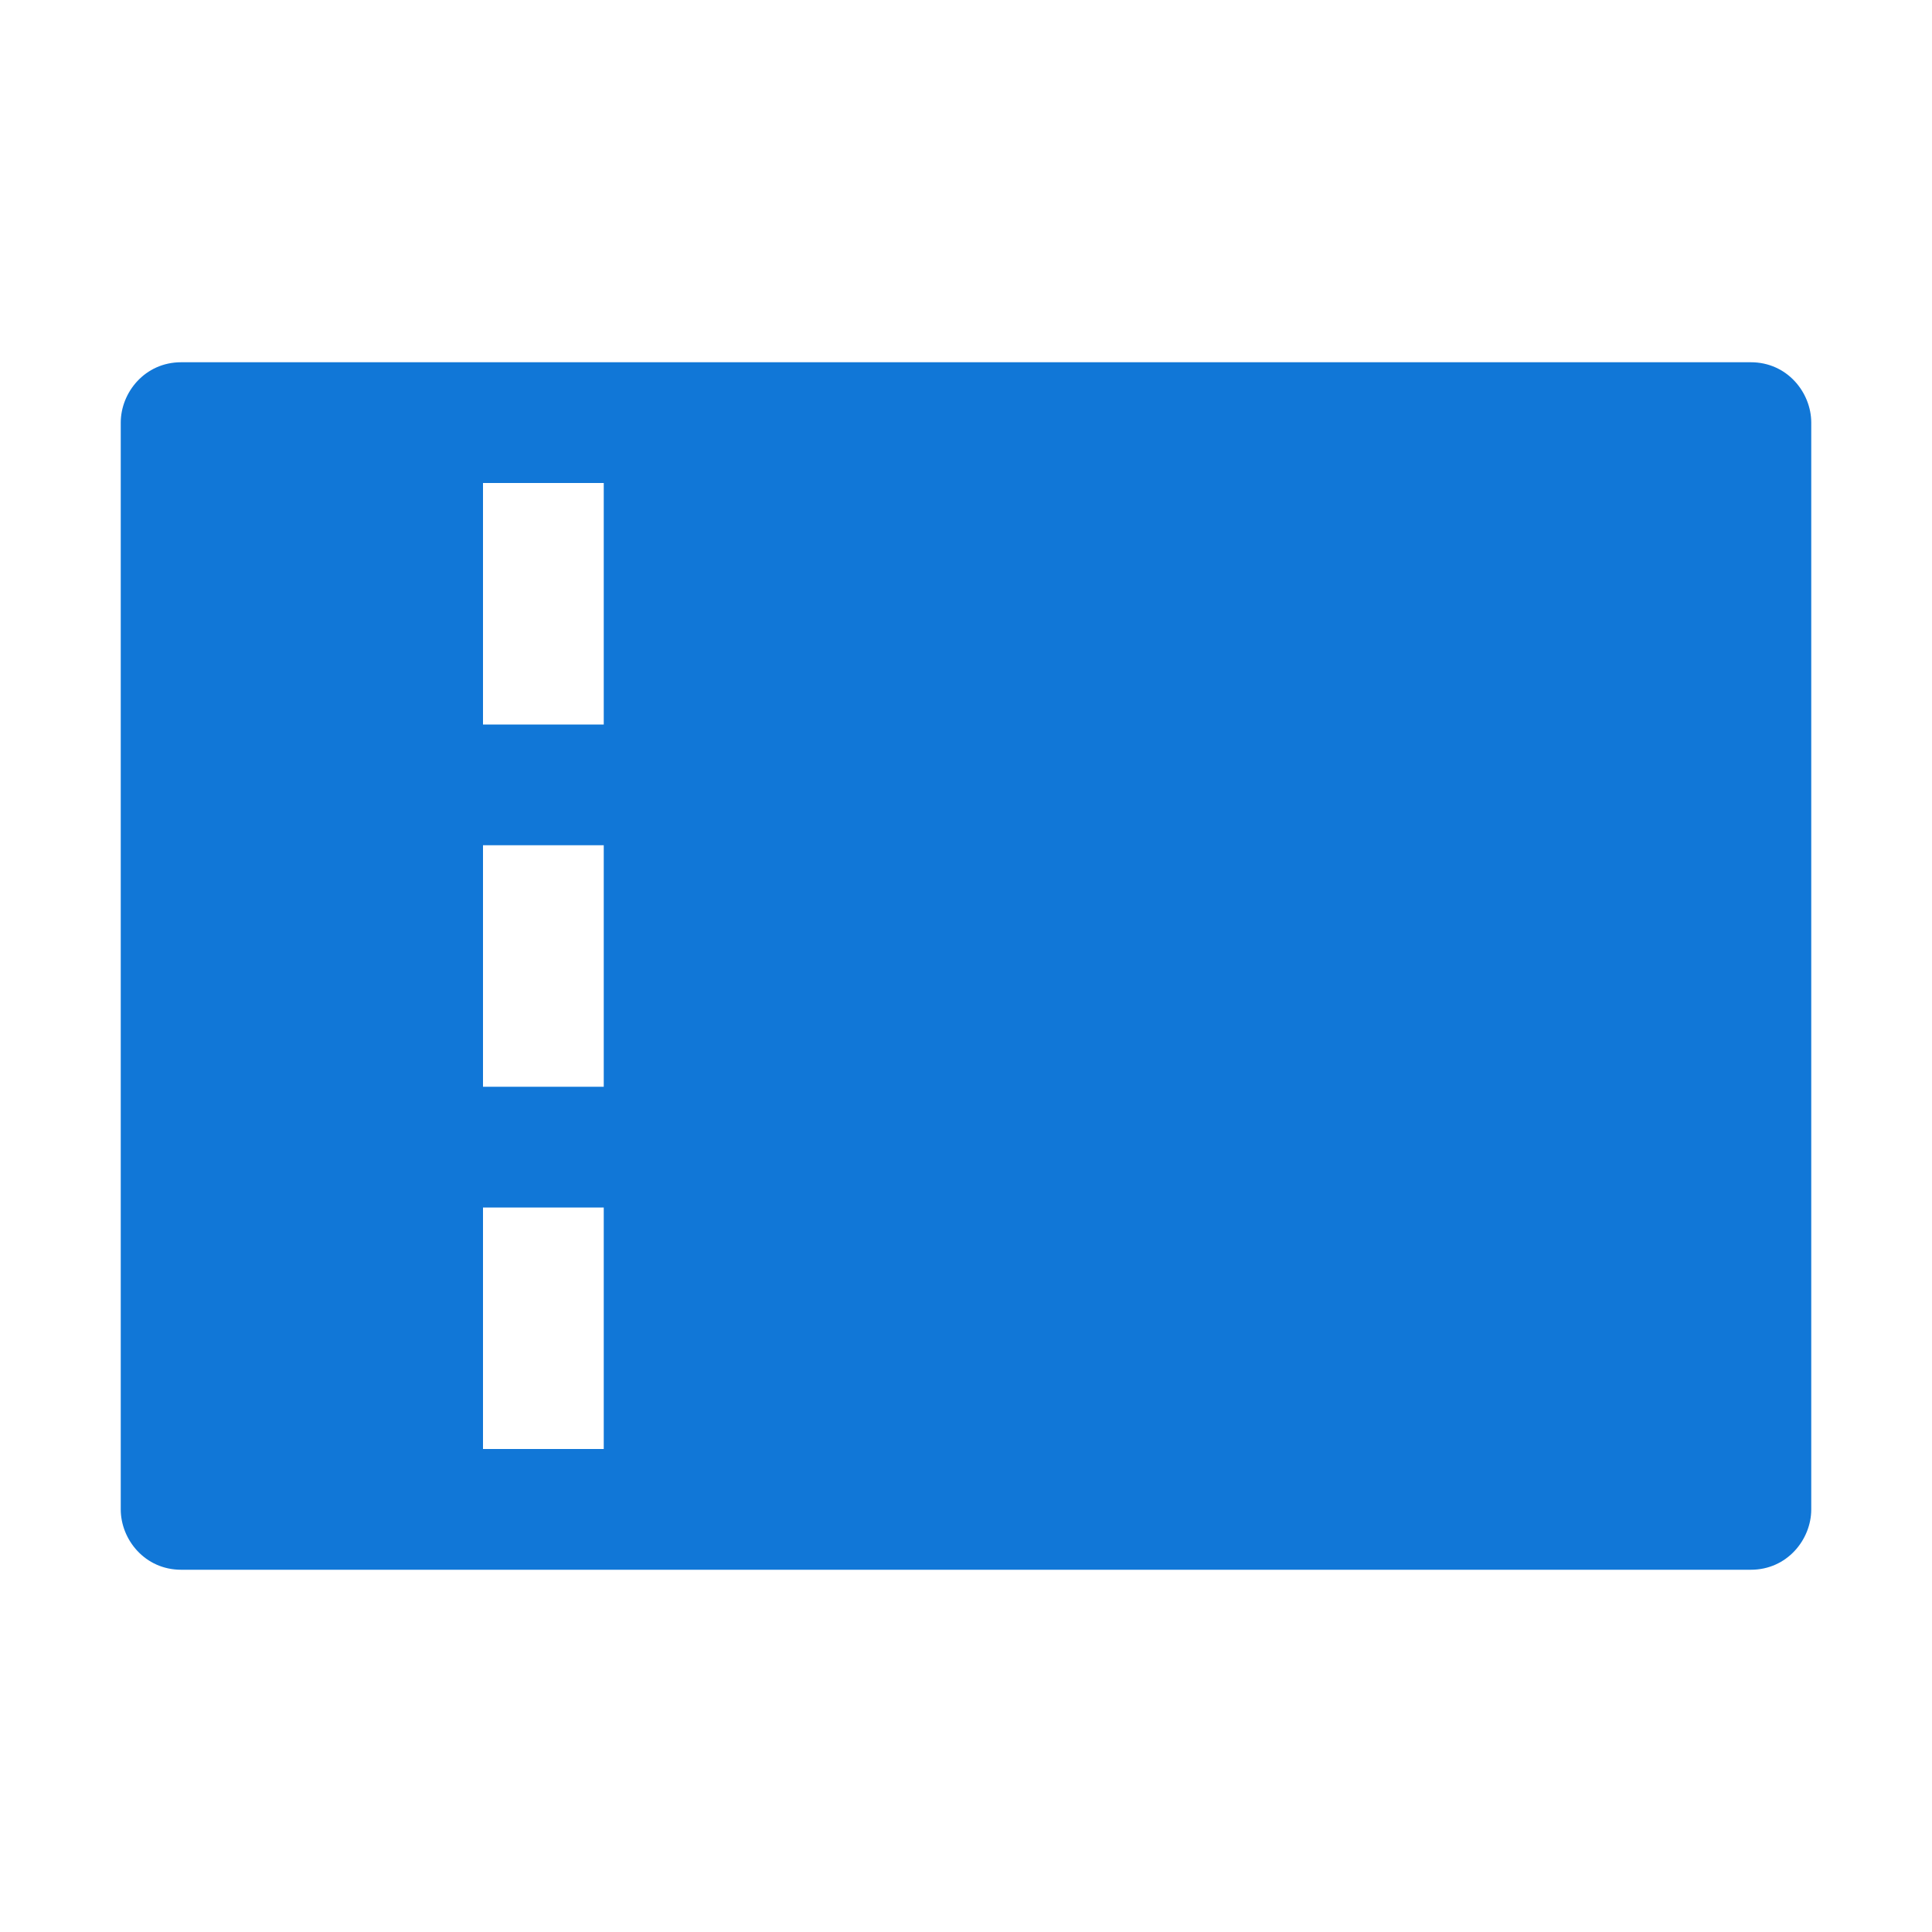 ﻿<?xml version='1.0' encoding='UTF-8'?>
<svg viewBox="-2 -6 32 32" xmlns="http://www.w3.org/2000/svg" xmlns:xlink="http://www.w3.org/1999/xlink">
  <g id="Layer_1" transform="translate(-2, -6)" style="enable-background:new 0 0 32 32">
    <g id="Coupon">
      <path d="M29, 6L3, 6C2.4, 6 2, 6.5 2, 7L2, 25C2, 25.5 2.4, 26 3, 26L29, 26C29.6, 26 30, 25.5 30, 25L30, 7C30, 6.5 29.6, 6 29, 6zM10, 24L8, 24L8, 20L10, 20L10, 24zM10, 18L8, 18L8, 14L10, 14L10, 18zM10, 12L8, 12L8, 8L10, 8L10, 12z" fill="#1177D7" class="Blue" />
    </g>
  </g>
</svg>